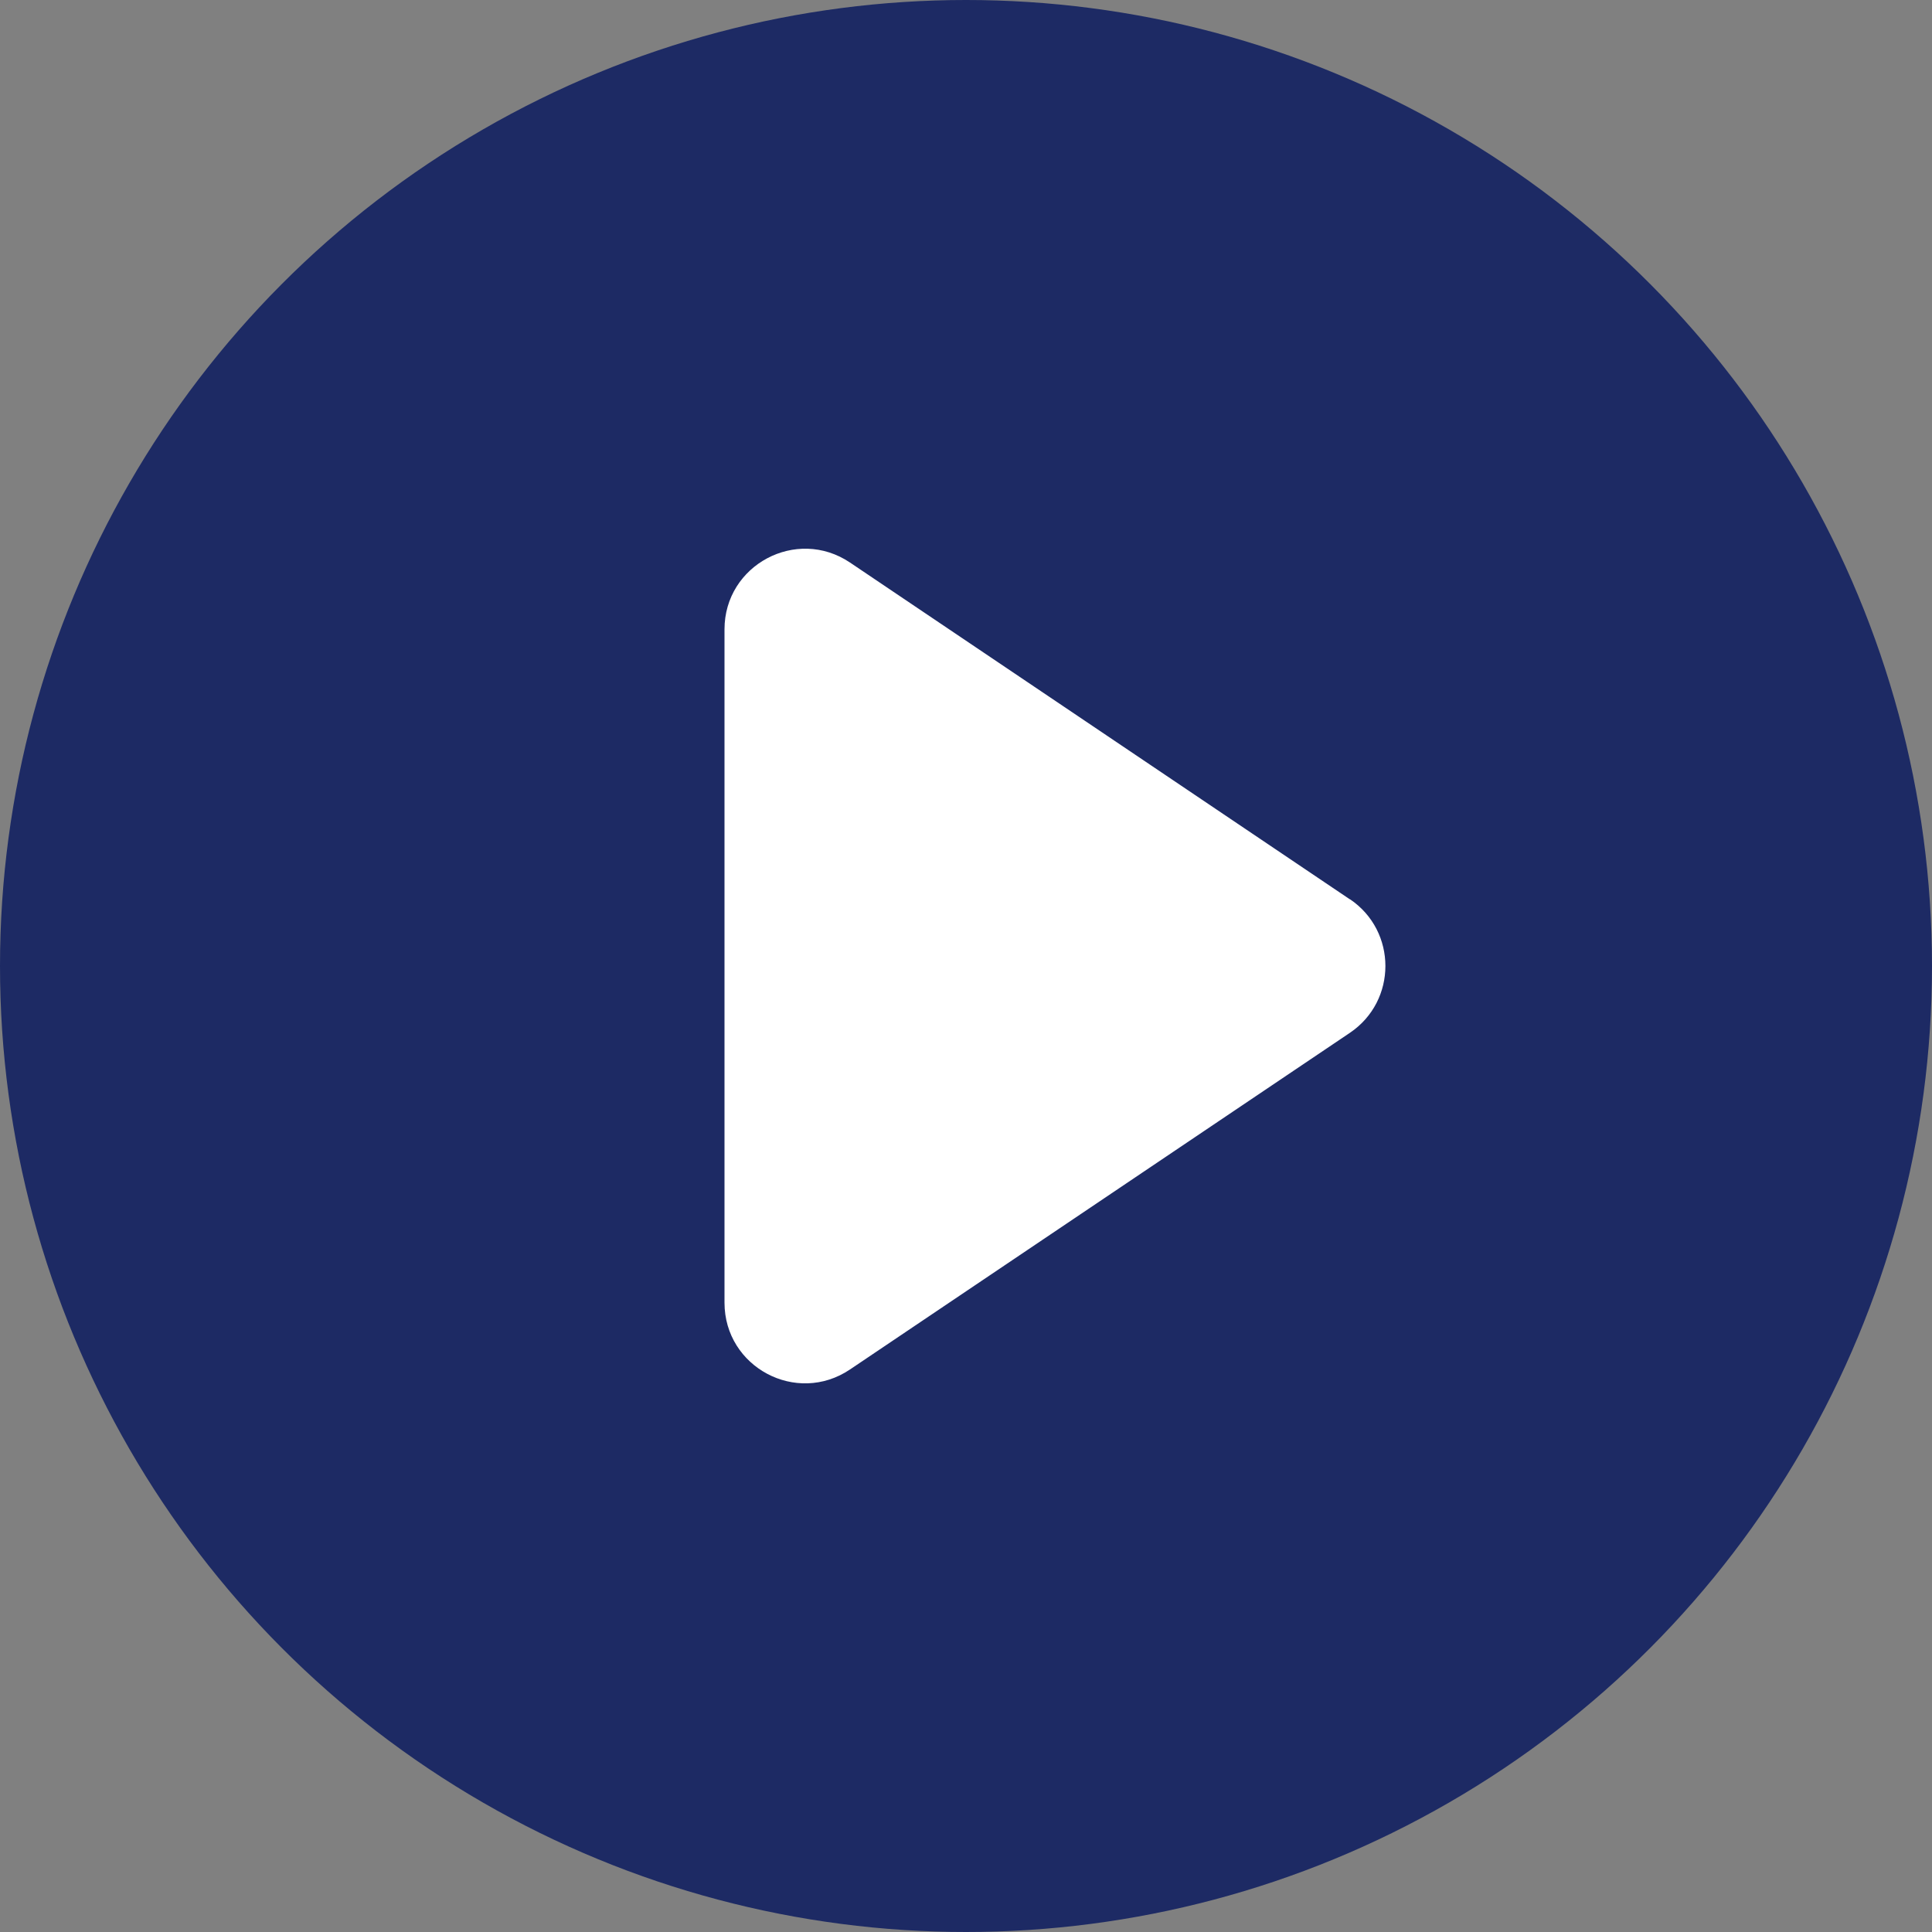 <svg xmlns="http://www.w3.org/2000/svg" width="24" height="24" fill="none" viewBox="0 0 24 24">
    <rect x="0" y="0" width="24" height="24" fill="#808080" stroke="none"/>
    <circle cx="12" cy="12" r="12" fill="#1D2A64"/>
    <path fill="#fff" d="M16.769 11.17c.588.397.588 1.263 0 1.66l-6.21 4.182C9.894 17.46 9 16.984 9 16.182V7.818c0-.8.894-1.277 1.559-.83l6.21 4.184z"/>
</svg>
